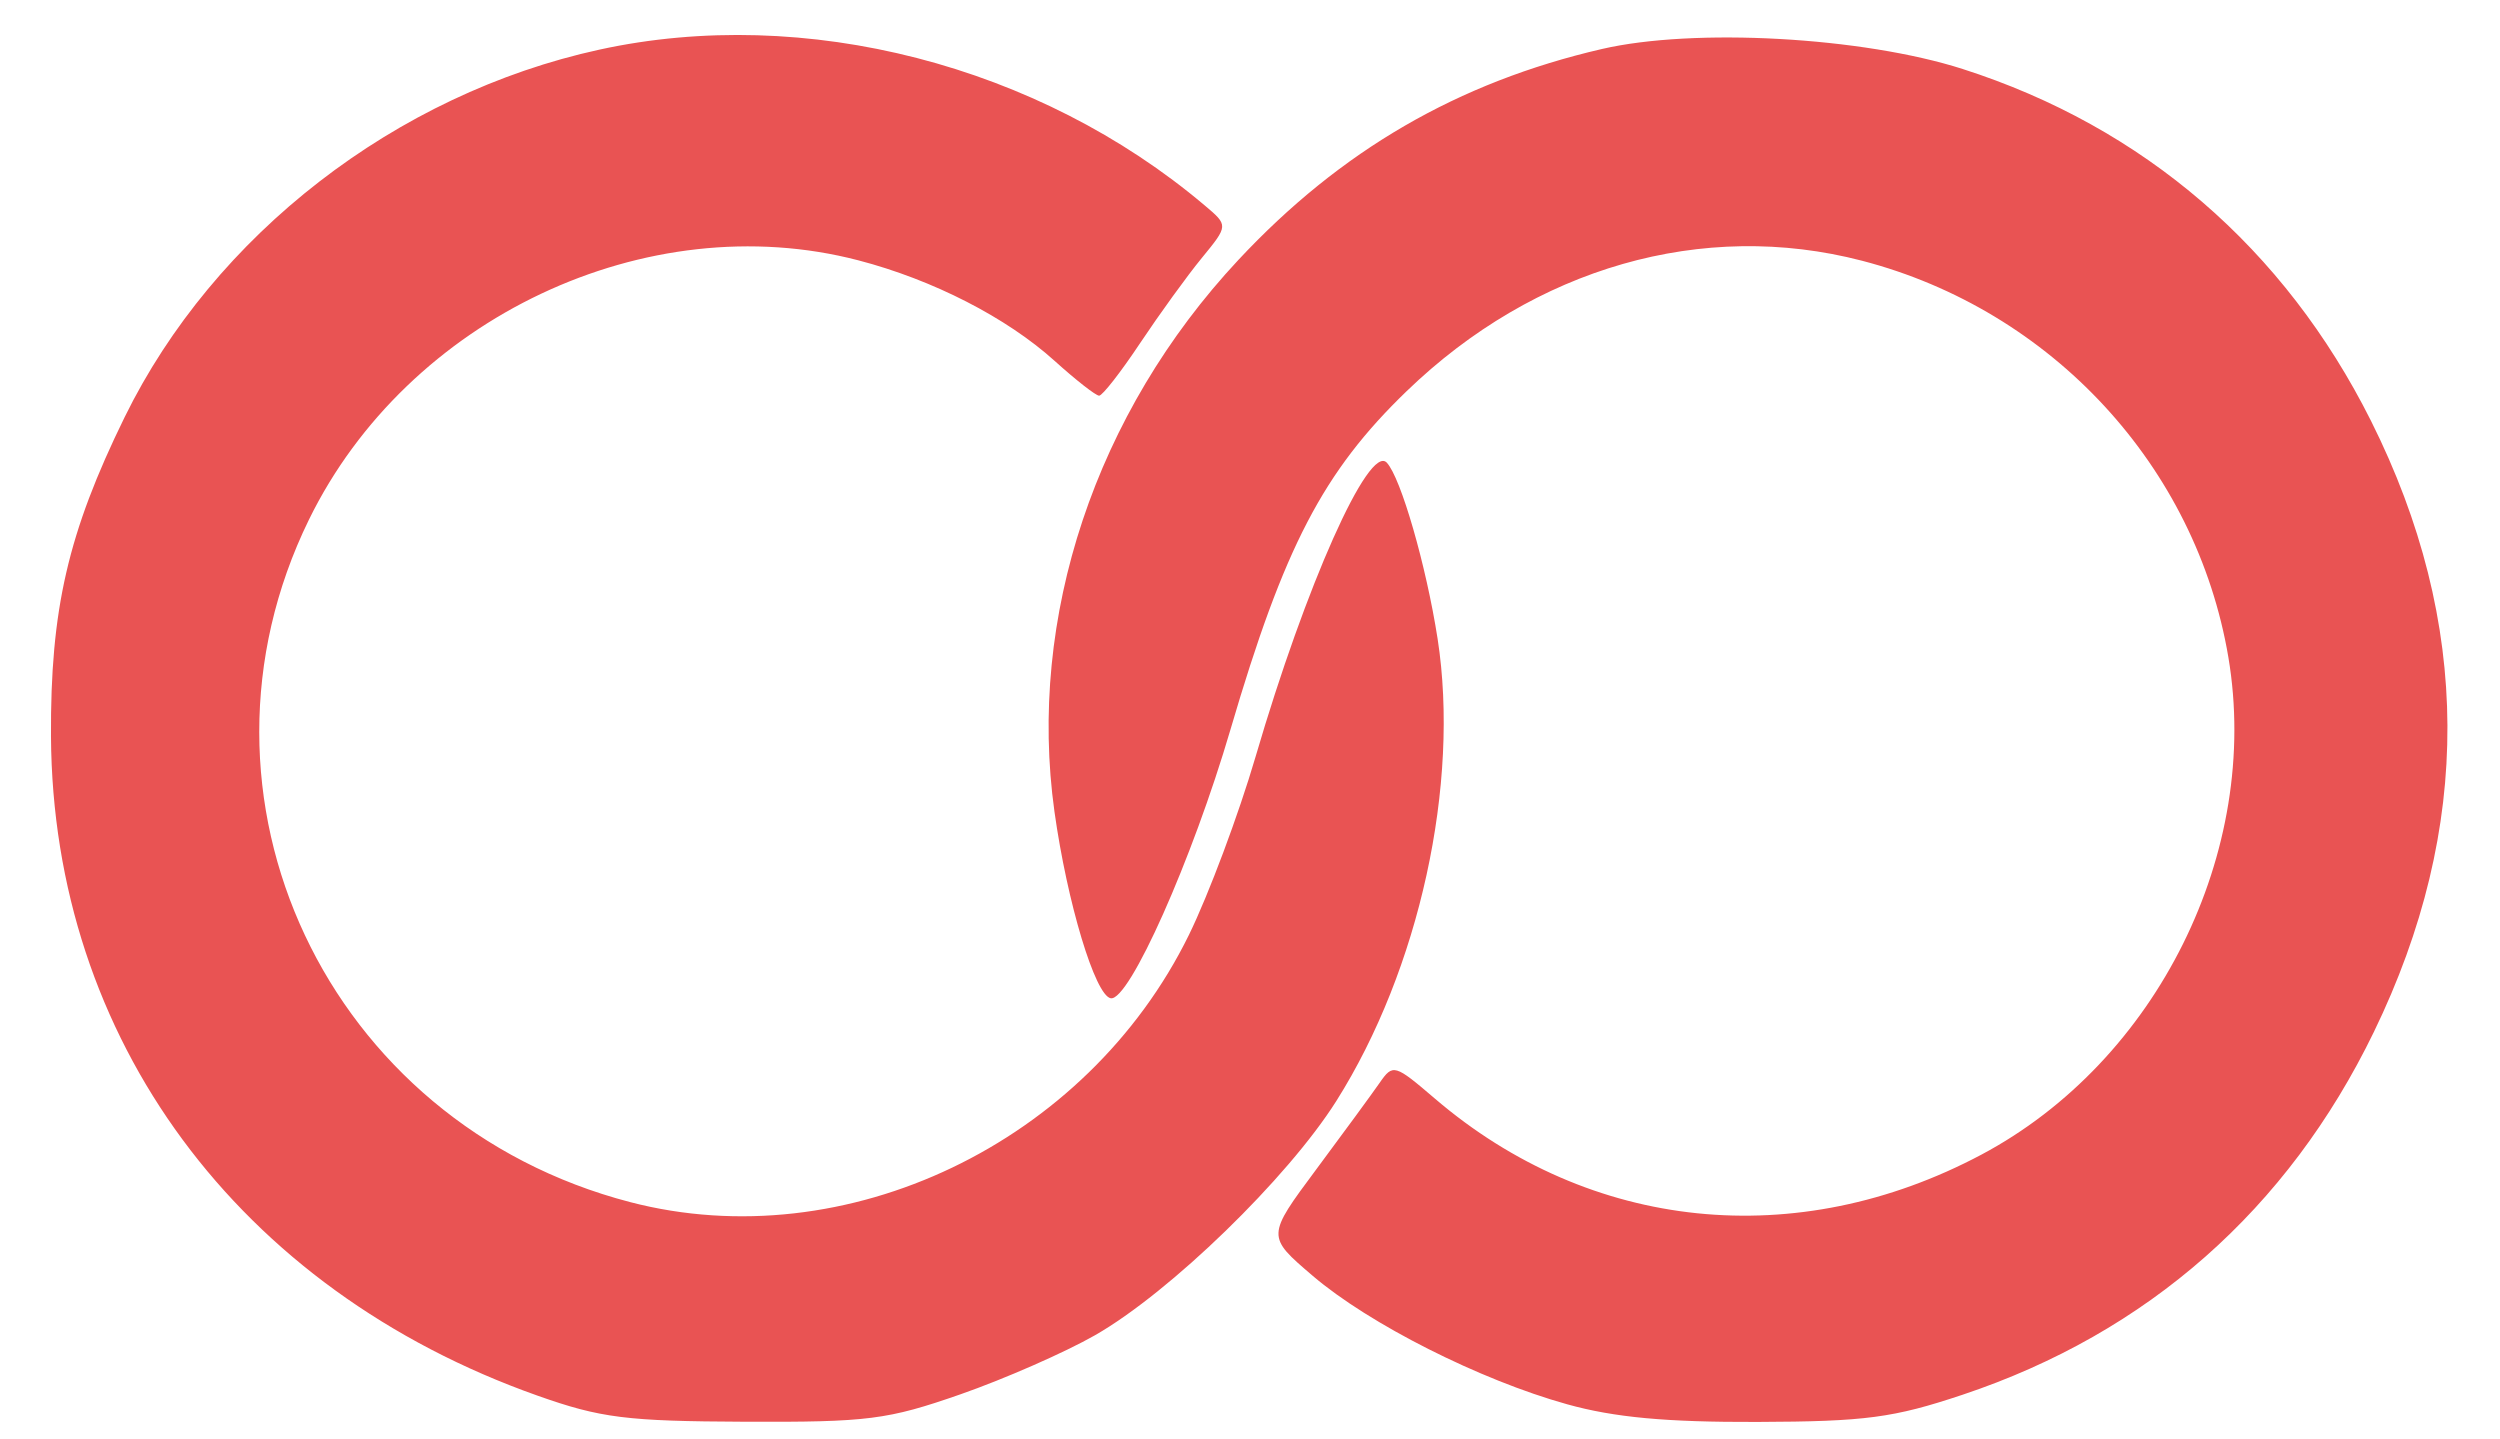 <?xml version="1.0" encoding="UTF-8" standalone="no"?>
<!-- Created with Inkscape (http://www.inkscape.org/) -->

<svg
   width="66mm"
   height="38mm"
   viewBox="0 0 66 38"
   version="1.1"
   id="svg302"
   inkscape:version="1.2.2 (732a01da63, 2022-12-09)"
   sodipodi:docname="drawing.svg"
   xmlns:inkscape="http://www.inkscape.org/namespaces/inkscape"
   xmlns:sodipodi="http://sodipodi.sourceforge.net/DTD/sodipodi-0.dtd"
   xmlns="http://www.w3.org/2000/svg"
   xmlns:svg="http://www.w3.org/2000/svg">
  <sodipodi:namedview
     id="namedview304"
     pagecolor="transparent"
     bordercolor="#ffffff"
     borderopacity="0.012"
     inkscape:showpageshadow="2"
     inkscape:pageopacity="0"
     inkscape:pagecheckerboard="0"
     inkscape:deskcolor="#bababa"
     inkscape:document-units="mm"
     showgrid="true"
     inkscape:zoom="1.0129245"
     inkscape:cx="370.21515"
     inkscape:cy="193.49912"
     inkscape:window-width="1450"
     inkscape:window-height="1020"
     inkscape:window-x="2781"
     inkscape:window-y="77"
     inkscape:window-maximized="0"
     inkscape:current-layer="layer1" />
  <defs
     id="defs299" />
  <g
     inkscape:label="Layer 1"
     inkscape:groupmode="layer"
     id="layer1">
    <path
       d="m 15.83,1.309 c -5.376,1.173 -10.18,4.891 -12.54,9.705 -1.496,3.053 -1.962,5.074 -1.944,8.427 0.045,7.979 4.936,14.606 12.847,17.405 1.667,0.59 2.345,0.675 5.474,0.688 3.249,0.013 3.763,-0.052 5.689,-0.724 1.164,-0.406 2.764,-1.109 3.555,-1.561 1.976,-1.13 5.077,-4.14 6.367,-6.181 2.194,-3.474 3.268,-8.376 2.675,-12.203 -0.301,-1.936 -0.97,-4.255 -1.342,-4.651 -0.472,-0.501 -2.138,3.232 -3.462,7.757 -0.447,1.528 -1.241,3.649 -1.763,4.714 -2.696,5.493 -9.056,8.534 -14.749,7.051 C 8.626,29.651 4.574,21.036 8.158,13.715 10.763,8.395 17.073,5.417 22.658,6.872 c 1.969,0.513 3.917,1.511 5.186,2.657 0.558,0.504 1.086,0.917 1.173,0.917 0.087,0 0.575,-0.625 1.083,-1.389 0.509,-0.764 1.241,-1.775 1.628,-2.247 0.703,-0.858 0.703,-0.858 0.075,-1.388 -4.388,-3.709 -10.551,-5.296 -15.973,-4.113 M 42.288,1.294 c -3.797,0.88 -6.897,2.679 -9.595,5.568 -3.773,4.04 -5.572,9.439 -4.855,14.567 0.337,2.407 1.073,4.848 1.485,4.925 0.483,0.089 2.155,-3.662 3.162,-7.096 1.413,-4.817 2.448,-6.806 4.651,-8.932 3.383,-3.266 7.819,-4.537 12.02,-3.443 5.012,1.305 8.823,5.43 9.673,10.469 0.865,5.13 -1.883,10.665 -6.519,13.13 -4.873,2.591 -10.328,2.031 -14.431,-1.481 -1.058,-0.906 -1.106,-0.92 -1.453,-0.419 -0.198,0.285 -0.951,1.314 -1.675,2.287 -1.316,1.77 -1.316,1.77 -0.096,2.812 1.487,1.271 4.416,2.751 6.718,3.392 1.245,0.347 2.611,0.474 5.018,0.466 2.863,-0.01 3.592,-0.107 5.424,-0.719 4.886,-1.634 8.582,-4.893 10.853,-9.572 2.618,-5.39 2.592,-10.812 -0.075,-16.14 C 60.312,6.557 56.593,3.353 51.813,1.821 49.173,0.976 44.725,0.729 42.288,1.294"
       style="fill:#e95353;fill-rule:evenodd;stroke:none;stroke-width:0.265"
       id="path297" />
  </g>
</svg>
